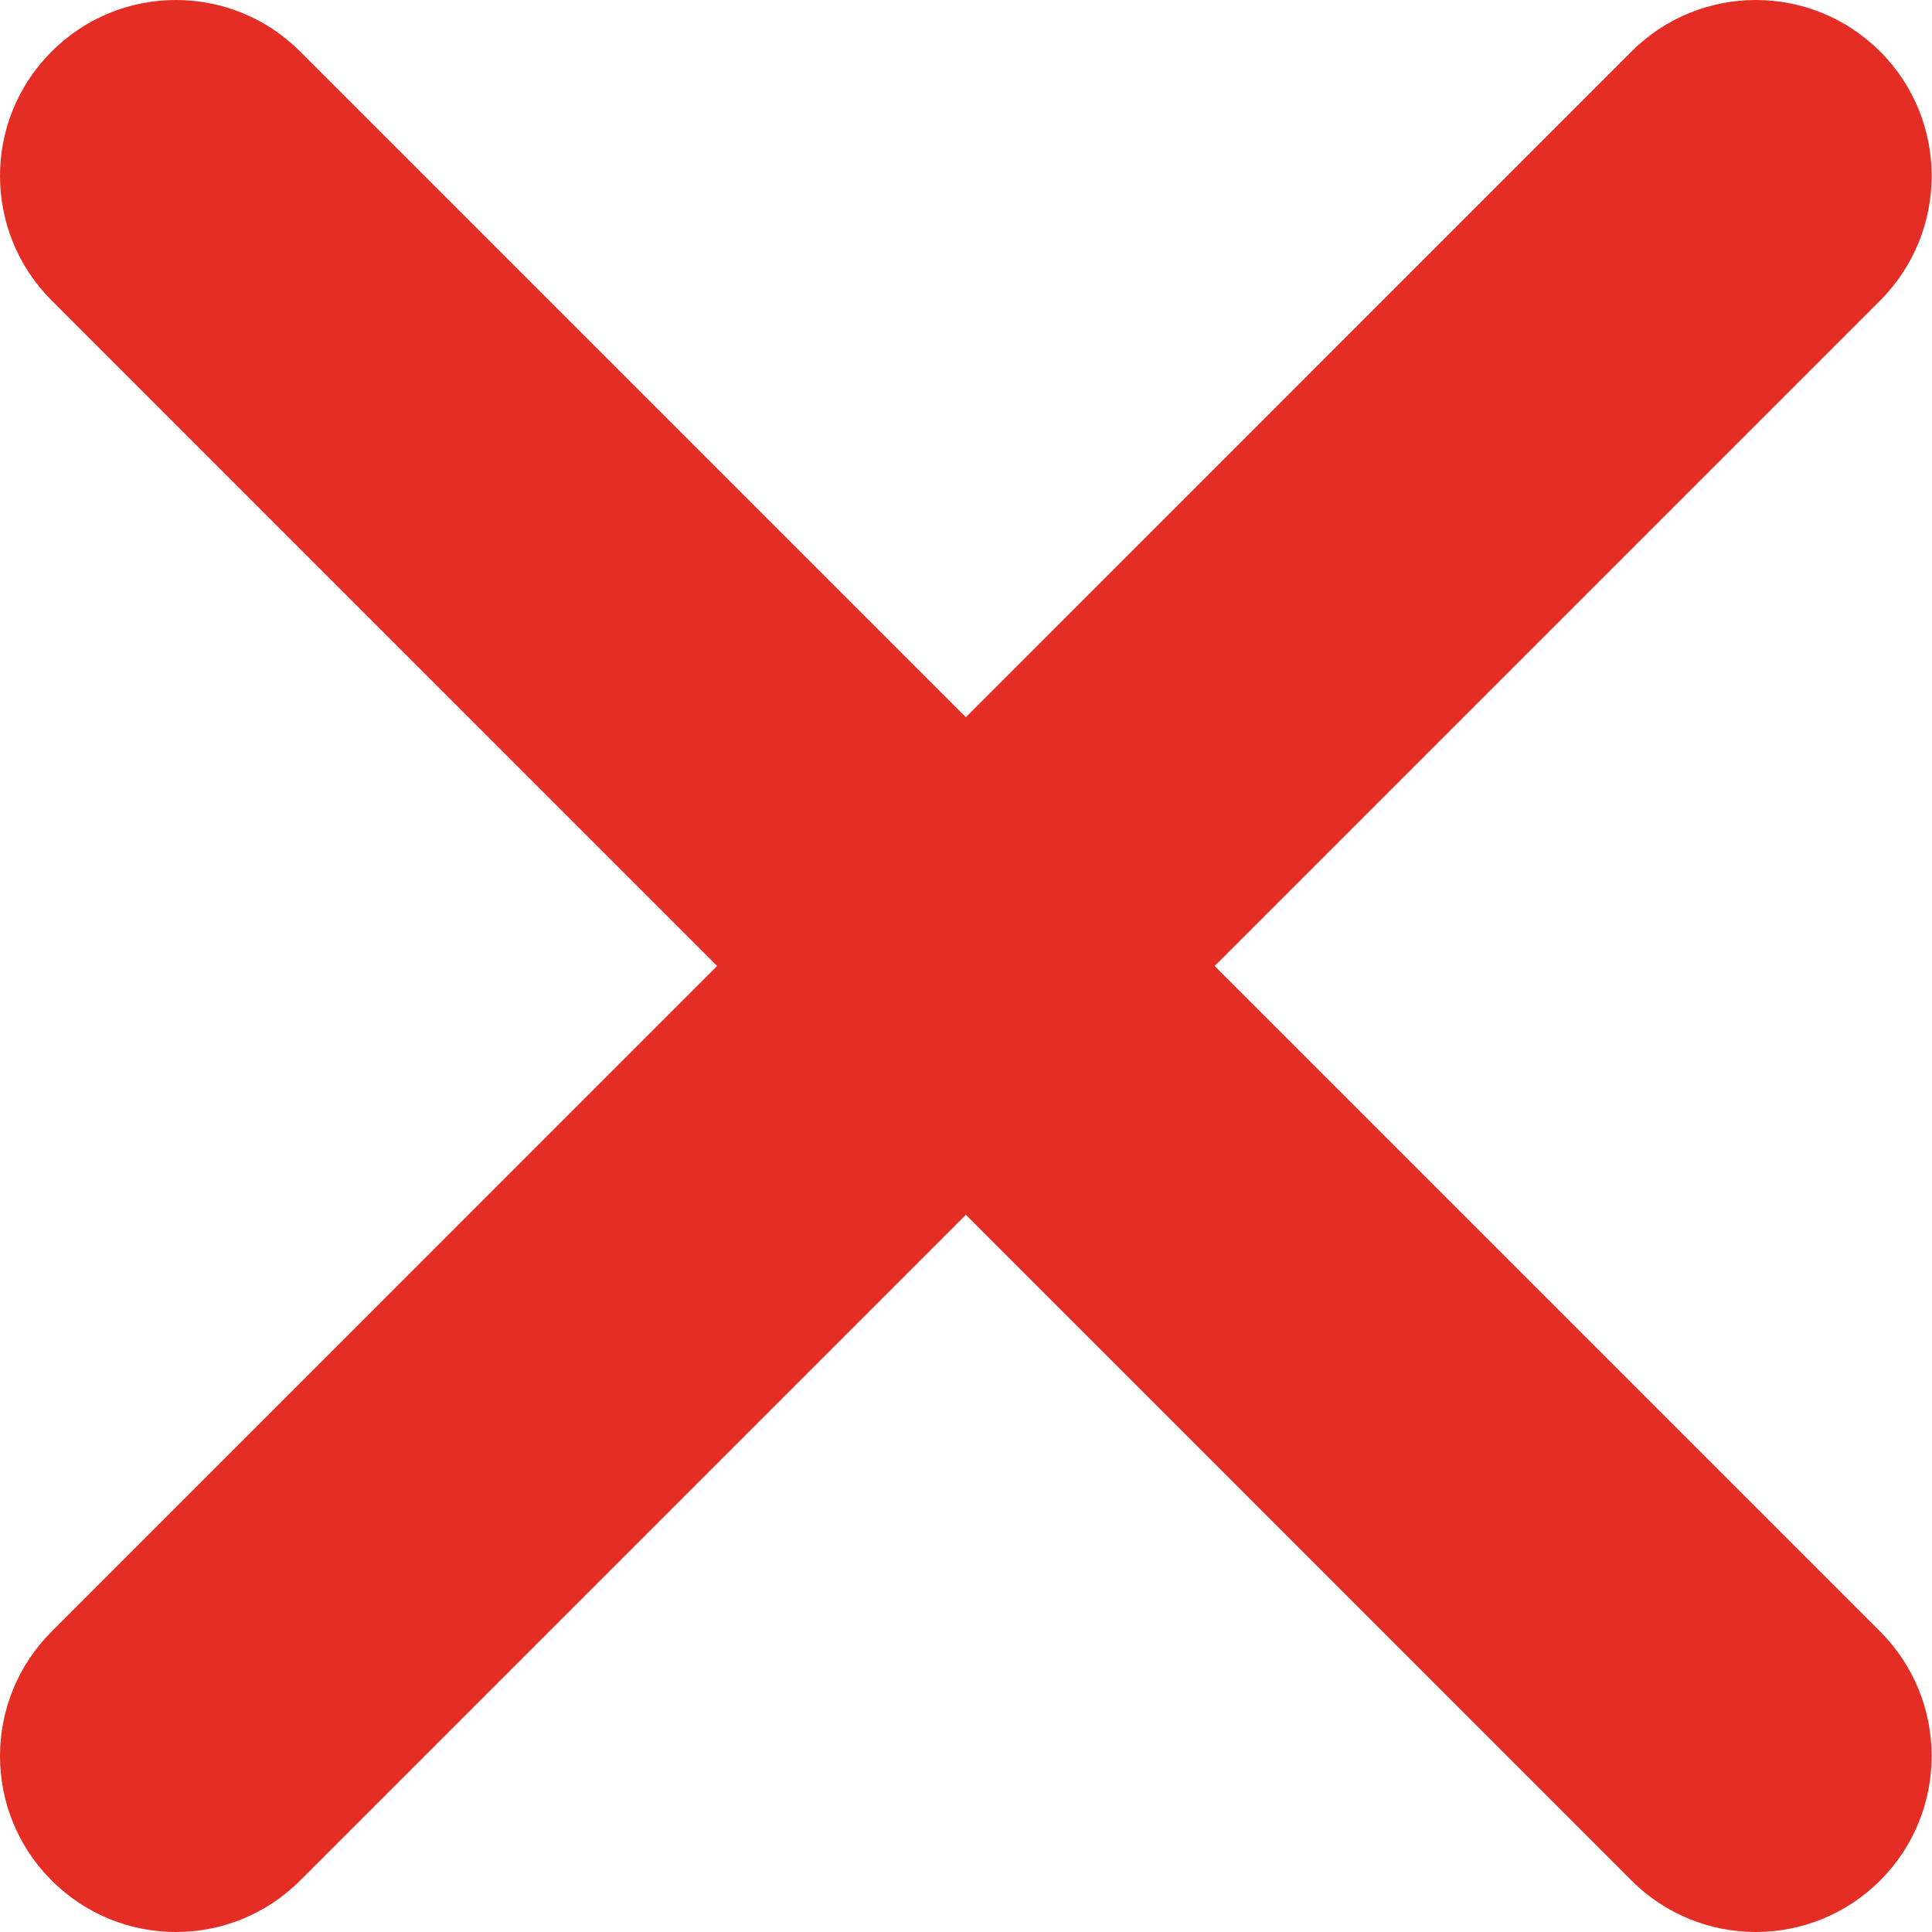 <svg width="10" height="10" viewBox="0 0 10 10" fill="none" xmlns="http://www.w3.org/2000/svg">
<path d="M9.732 9.733C10.087 9.378 10.087 8.801 9.732 8.445L1.554 0.267C1.199 -0.089 0.622 -0.089 0.267 0.267C-0.089 0.622 -0.089 1.199 0.267 1.555L8.444 9.733C8.8 10.089 9.376 10.089 9.732 9.733Z" fill="#E42D24"/>
<path d="M0.267 9.733C-0.089 9.378 -0.089 8.801 0.267 8.445L8.444 0.267C8.8 -0.089 9.376 -0.089 9.732 0.267C10.087 0.622 10.087 1.199 9.732 1.555L1.554 9.733C1.199 10.089 0.622 10.089 0.267 9.733Z" fill="#E42D24"/>
</svg>
